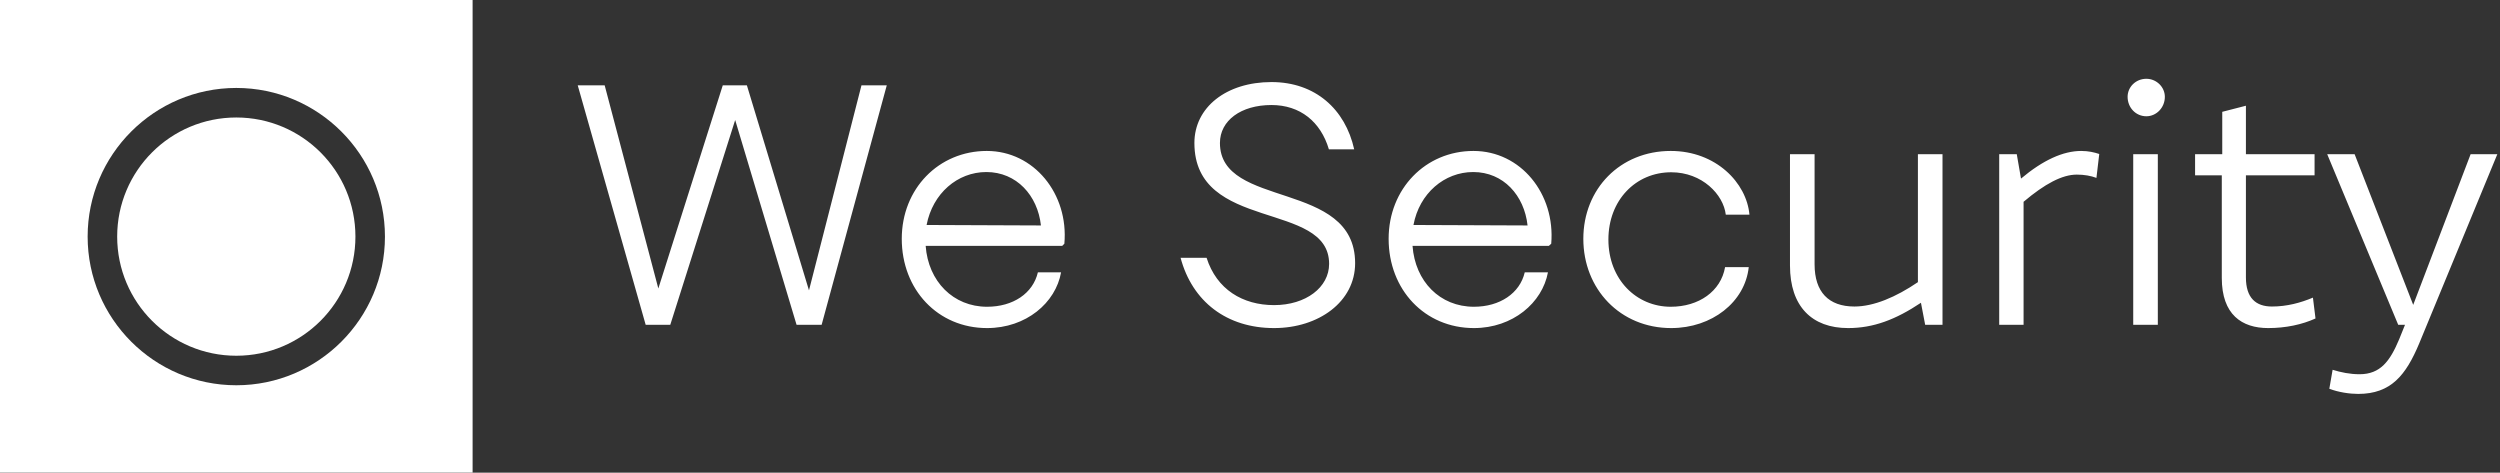 <svg data-v-423bf9ae="" xmlns="http://www.w3.org/2000/svg" viewBox="0 0 476 90" class="iconLeft"><rect x="0" y="0" width="476" height="90" fill="#333333" stroke="none"/><!----><!----><!----><g data-v-423bf9ae="" id="7b2c4df1-2ce1-4bb4-abb9-a5708c44a0c8" fill="white" transform="matrix(4.461,0,0,4.461,108.617,-0.613)"><path d="M12.42 3.78L10.18 12.53L7.53 3.78L6.50 3.78L3.75 12.45L1.46 3.78L0.31 3.78L3.21 14L4.26 14L7.03 5.26L9.65 14L10.72 14L13.50 3.78ZM17.77 6.58C15.72 6.58 14.14 8.19 14.14 10.33C14.14 12.50 15.68 14.14 17.78 14.14C19.45 14.14 20.71 13.06 20.94 11.76L19.95 11.76C19.74 12.66 18.89 13.23 17.78 13.23C16.34 13.23 15.27 12.15 15.16 10.63L20.99 10.63L21.08 10.54C21.27 8.41 19.78 6.58 17.77 6.58ZM15.20 9.74C15.46 8.39 16.52 7.48 17.75 7.48C19.04 7.48 19.94 8.48 20.08 9.76ZM26.04 11.14C26.54 13.01 28.01 14.14 30.03 14.14C31.93 14.14 33.49 13.02 33.49 11.37C33.49 7.80 27.72 9.07 27.72 6.24C27.72 5.28 28.62 4.62 29.92 4.62C31.14 4.62 32.02 5.33 32.37 6.51L33.45 6.51C33.07 4.80 31.79 3.64 29.92 3.64C27.99 3.64 26.63 4.72 26.63 6.24C26.63 10.05 32.38 8.69 32.38 11.40C32.38 12.40 31.39 13.16 30.03 13.16C28.69 13.16 27.58 12.49 27.15 11.14ZM38.54 6.58C36.50 6.58 34.92 8.19 34.92 10.33C34.92 12.50 36.46 14.14 38.56 14.14C40.22 14.14 41.48 13.06 41.72 11.76L40.73 11.76C40.52 12.66 39.66 13.23 38.56 13.23C37.11 13.23 36.05 12.15 35.94 10.63L41.76 10.63L41.86 10.54C42.04 8.41 40.56 6.58 38.54 6.58ZM35.98 9.74C36.23 8.39 37.30 7.48 38.53 7.48C39.82 7.48 40.71 8.48 40.85 9.76ZM49.31 9.30L50.32 9.30C50.20 7.94 48.89 6.58 46.96 6.58C44.80 6.58 43.23 8.20 43.23 10.33C43.23 12.47 44.80 14.14 46.98 14.14C48.72 14.14 50.13 13.03 50.29 11.54L49.28 11.54C49.10 12.57 48.16 13.23 46.96 13.23C45.50 13.23 44.30 12.07 44.30 10.36C44.30 8.69 45.46 7.49 46.98 7.49C48.30 7.49 49.21 8.44 49.31 9.30ZM57.51 6.72L57.51 12.18C56.57 12.82 55.62 13.22 54.80 13.22C53.70 13.22 53.10 12.60 53.10 11.42L53.10 6.72L52.05 6.72L52.05 11.47C52.05 13.22 52.99 14.14 54.53 14.14C55.61 14.14 56.56 13.78 57.64 13.06L57.82 14L58.56 14L58.56 6.72ZM64.48 6.58C63.71 6.58 62.85 6.97 61.91 7.76L61.73 6.72L60.98 6.72L60.98 14L62.02 14L62.02 8.75C62.93 7.98 63.67 7.59 64.29 7.59C64.61 7.59 64.89 7.64 65.13 7.73L65.25 6.71C65.04 6.64 64.79 6.58 64.48 6.58ZM67.26 5.10C67.69 5.10 68.05 4.73 68.05 4.27C68.05 3.85 67.69 3.50 67.26 3.50C66.81 3.50 66.46 3.85 66.46 4.27C66.46 4.73 66.81 5.10 67.26 5.10ZM67.75 6.72L66.70 6.72L66.70 14L67.75 14ZM69.34 7.62L70.48 7.62L70.48 12.00C70.48 13.57 71.34 14.14 72.46 14.14C73.21 14.14 73.91 13.99 74.48 13.73L74.37 12.84C73.85 13.06 73.26 13.22 72.62 13.22C71.93 13.22 71.51 12.85 71.51 11.98L71.51 7.62L74.44 7.62L74.44 6.72L71.51 6.72L71.51 4.65L70.50 4.91L70.50 6.72L69.34 6.72ZM81.10 6.72L78.65 13.15L76.15 6.72L74.98 6.72L78.01 14L78.30 14L78.05 14.62C77.66 15.55 77.25 16.11 76.36 16.11C75.95 16.11 75.56 16.03 75.21 15.92L75.07 16.73C75.46 16.88 75.94 16.95 76.30 16.95C77.71 16.95 78.34 16.14 78.90 14.81L82.24 6.72Z"></path></g><!----><g data-v-423bf9ae="" id="c95c74d2-476d-42be-8cb5-3b2ae6fd312e" transform="matrix(2.812,0,0,2.812,0,0)" stroke="none" fill="white"><circle cx="16" cy="16.021" r="8.066"></circle><path d="M32 0H0v32h32V0zM16 26.086c-5.551 0-10.066-4.516-10.066-10.065 0-5.55 4.516-10.066 10.066-10.066 5.55 0 10.065 4.516 10.065 10.066.001 5.55-4.515 10.065-10.065 10.065z"></path></g><!----></svg>